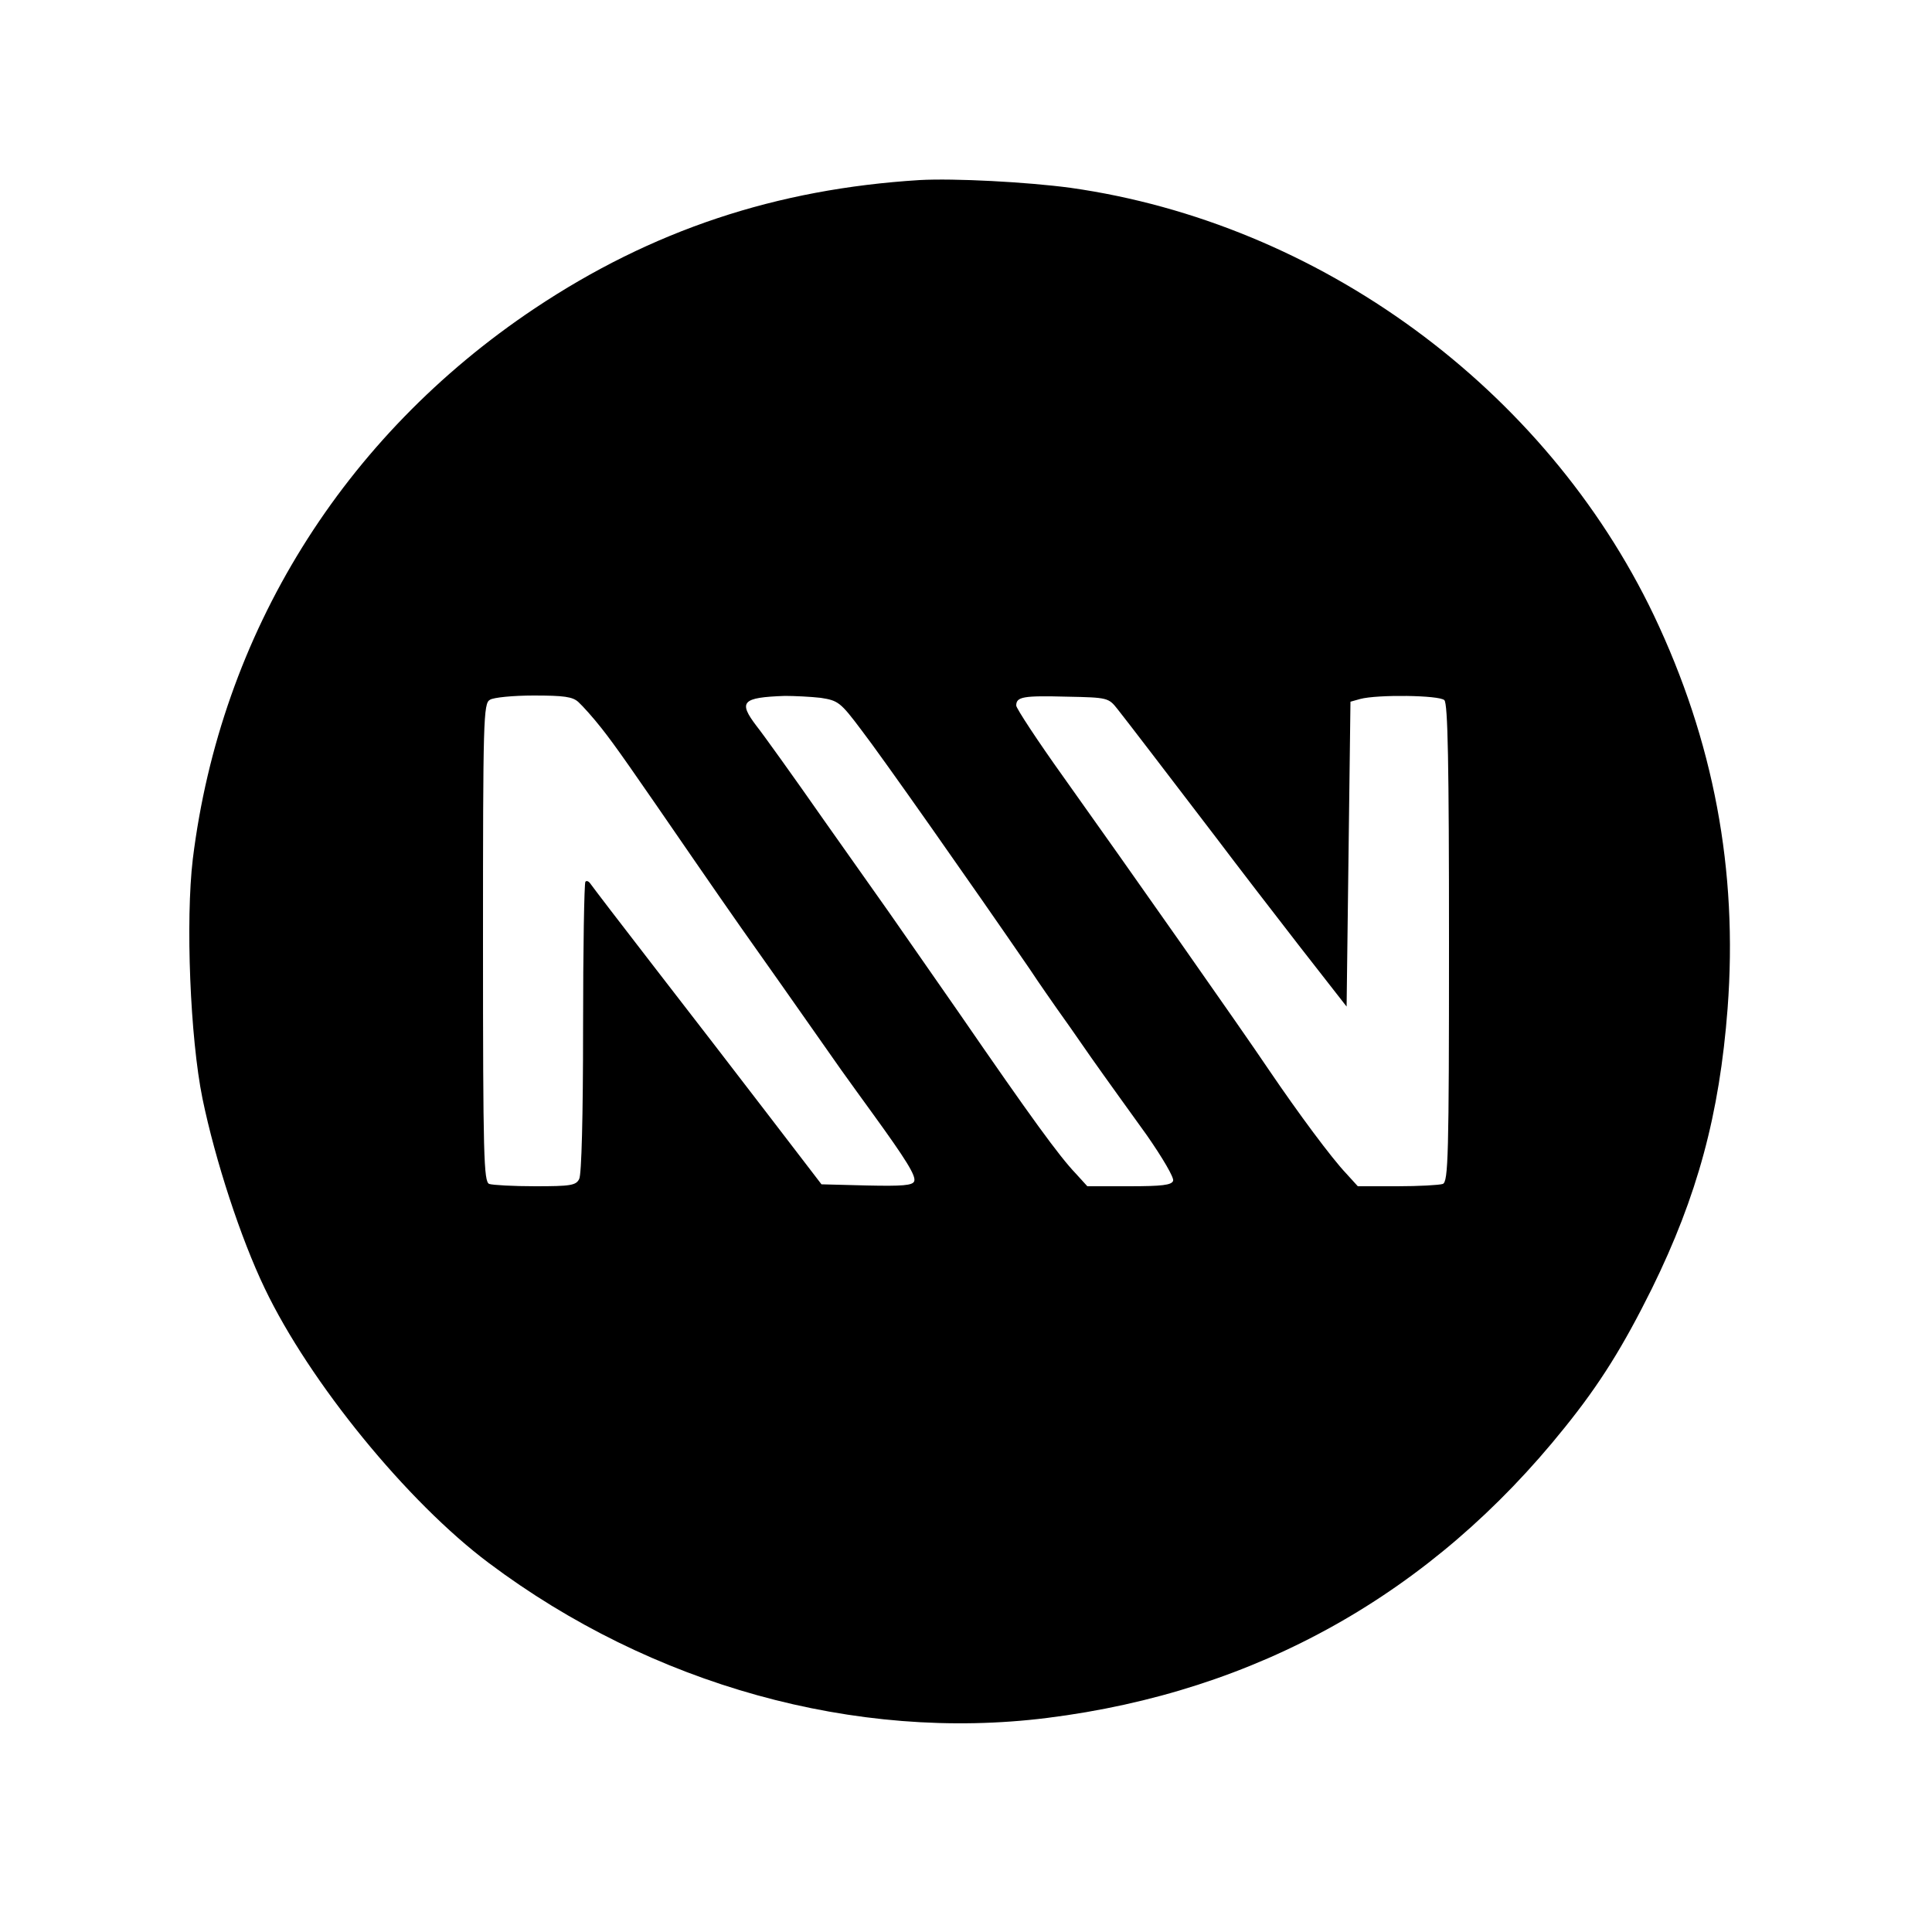 <?xml version="1.0" standalone="no"?>
<!DOCTYPE svg PUBLIC "-//W3C//DTD SVG 20010904//EN"
 "http://www.w3.org/TR/2001/REC-SVG-20010904/DTD/svg10.dtd">
<svg version="1.0" xmlns="http://www.w3.org/2000/svg"
 width="500pt" height="500pt" viewBox="0 0 500 500"
 preserveAspectRatio="xMidYMid meet">

<g transform="translate(0,500) scale(0.1,-0.1)"
fill="#000000" stroke="none">
<path d="M2380 4534 c-372 -23 -693 -130 -996 -332 -497 -332 -813 -842 -885
-1425 -19 -159 -7 -463 25 -620 33 -160 99 -362 161 -491 116 -243 369 -553
580 -711 421 -316 950 -463 1445 -401 543 68 995 322 1339 751 92 114 152 211
226 360 118 240 175 451 196 725 27 358 -36 692 -191 1018 -281 587 -865 1015
-1510 1106 -112 15 -300 25 -390 20z m-883 -1351 c11 -10 38 -40 60 -68 37
-47 73 -99 243 -346 36 -52 89 -129 118 -170 46 -65 140 -198 259 -368 21 -29
58 -81 83 -115 84 -116 111 -159 106 -173 -4 -11 -31 -13 -123 -11 l-117 3
-138 180 c-76 99 -209 272 -296 384 -86 111 -160 208 -164 214 -4 6 -10 9 -13
5 -3 -3 -6 -173 -6 -378 0 -229 -4 -380 -10 -391 -8 -17 -23 -19 -114 -19 -57
0 -110 3 -119 6 -14 6 -16 70 -16 625 0 578 1 619 18 628 9 6 60 11 113 11 78
0 101 -3 116 -17z m627 11 c45 -7 51 -11 105 -83 51 -66 287 -402 436 -619 27
-41 59 -86 70 -102 11 -15 51 -72 89 -127 38 -54 103 -144 144 -201 41 -59 71
-110 68 -118 -4 -11 -29 -14 -114 -14 l-108 0 -30 33 c-43 45 -115 144 -303
417 -90 129 -171 246 -181 260 -10 14 -85 120 -166 235 -81 116 -160 226 -176
246 -48 63 -38 74 73 78 25 0 67 -2 93 -5z m768 -29 c27 -34 124 -161 257
-335 52 -69 149 -195 215 -280 l121 -155 5 395 5 394 25 7 c44 12 205 10 218
-3 9 -9 12 -162 12 -629 0 -553 -2 -617 -16 -623 -9 -3 -62 -6 -118 -6 l-102
0 -30 33 c-38 40 -124 156 -200 268 -72 107 -365 524 -531 757 -68 95 -123
179 -123 186 0 23 18 26 132 23 105 -2 107 -3 130 -32z"/>
</g>
</svg>
